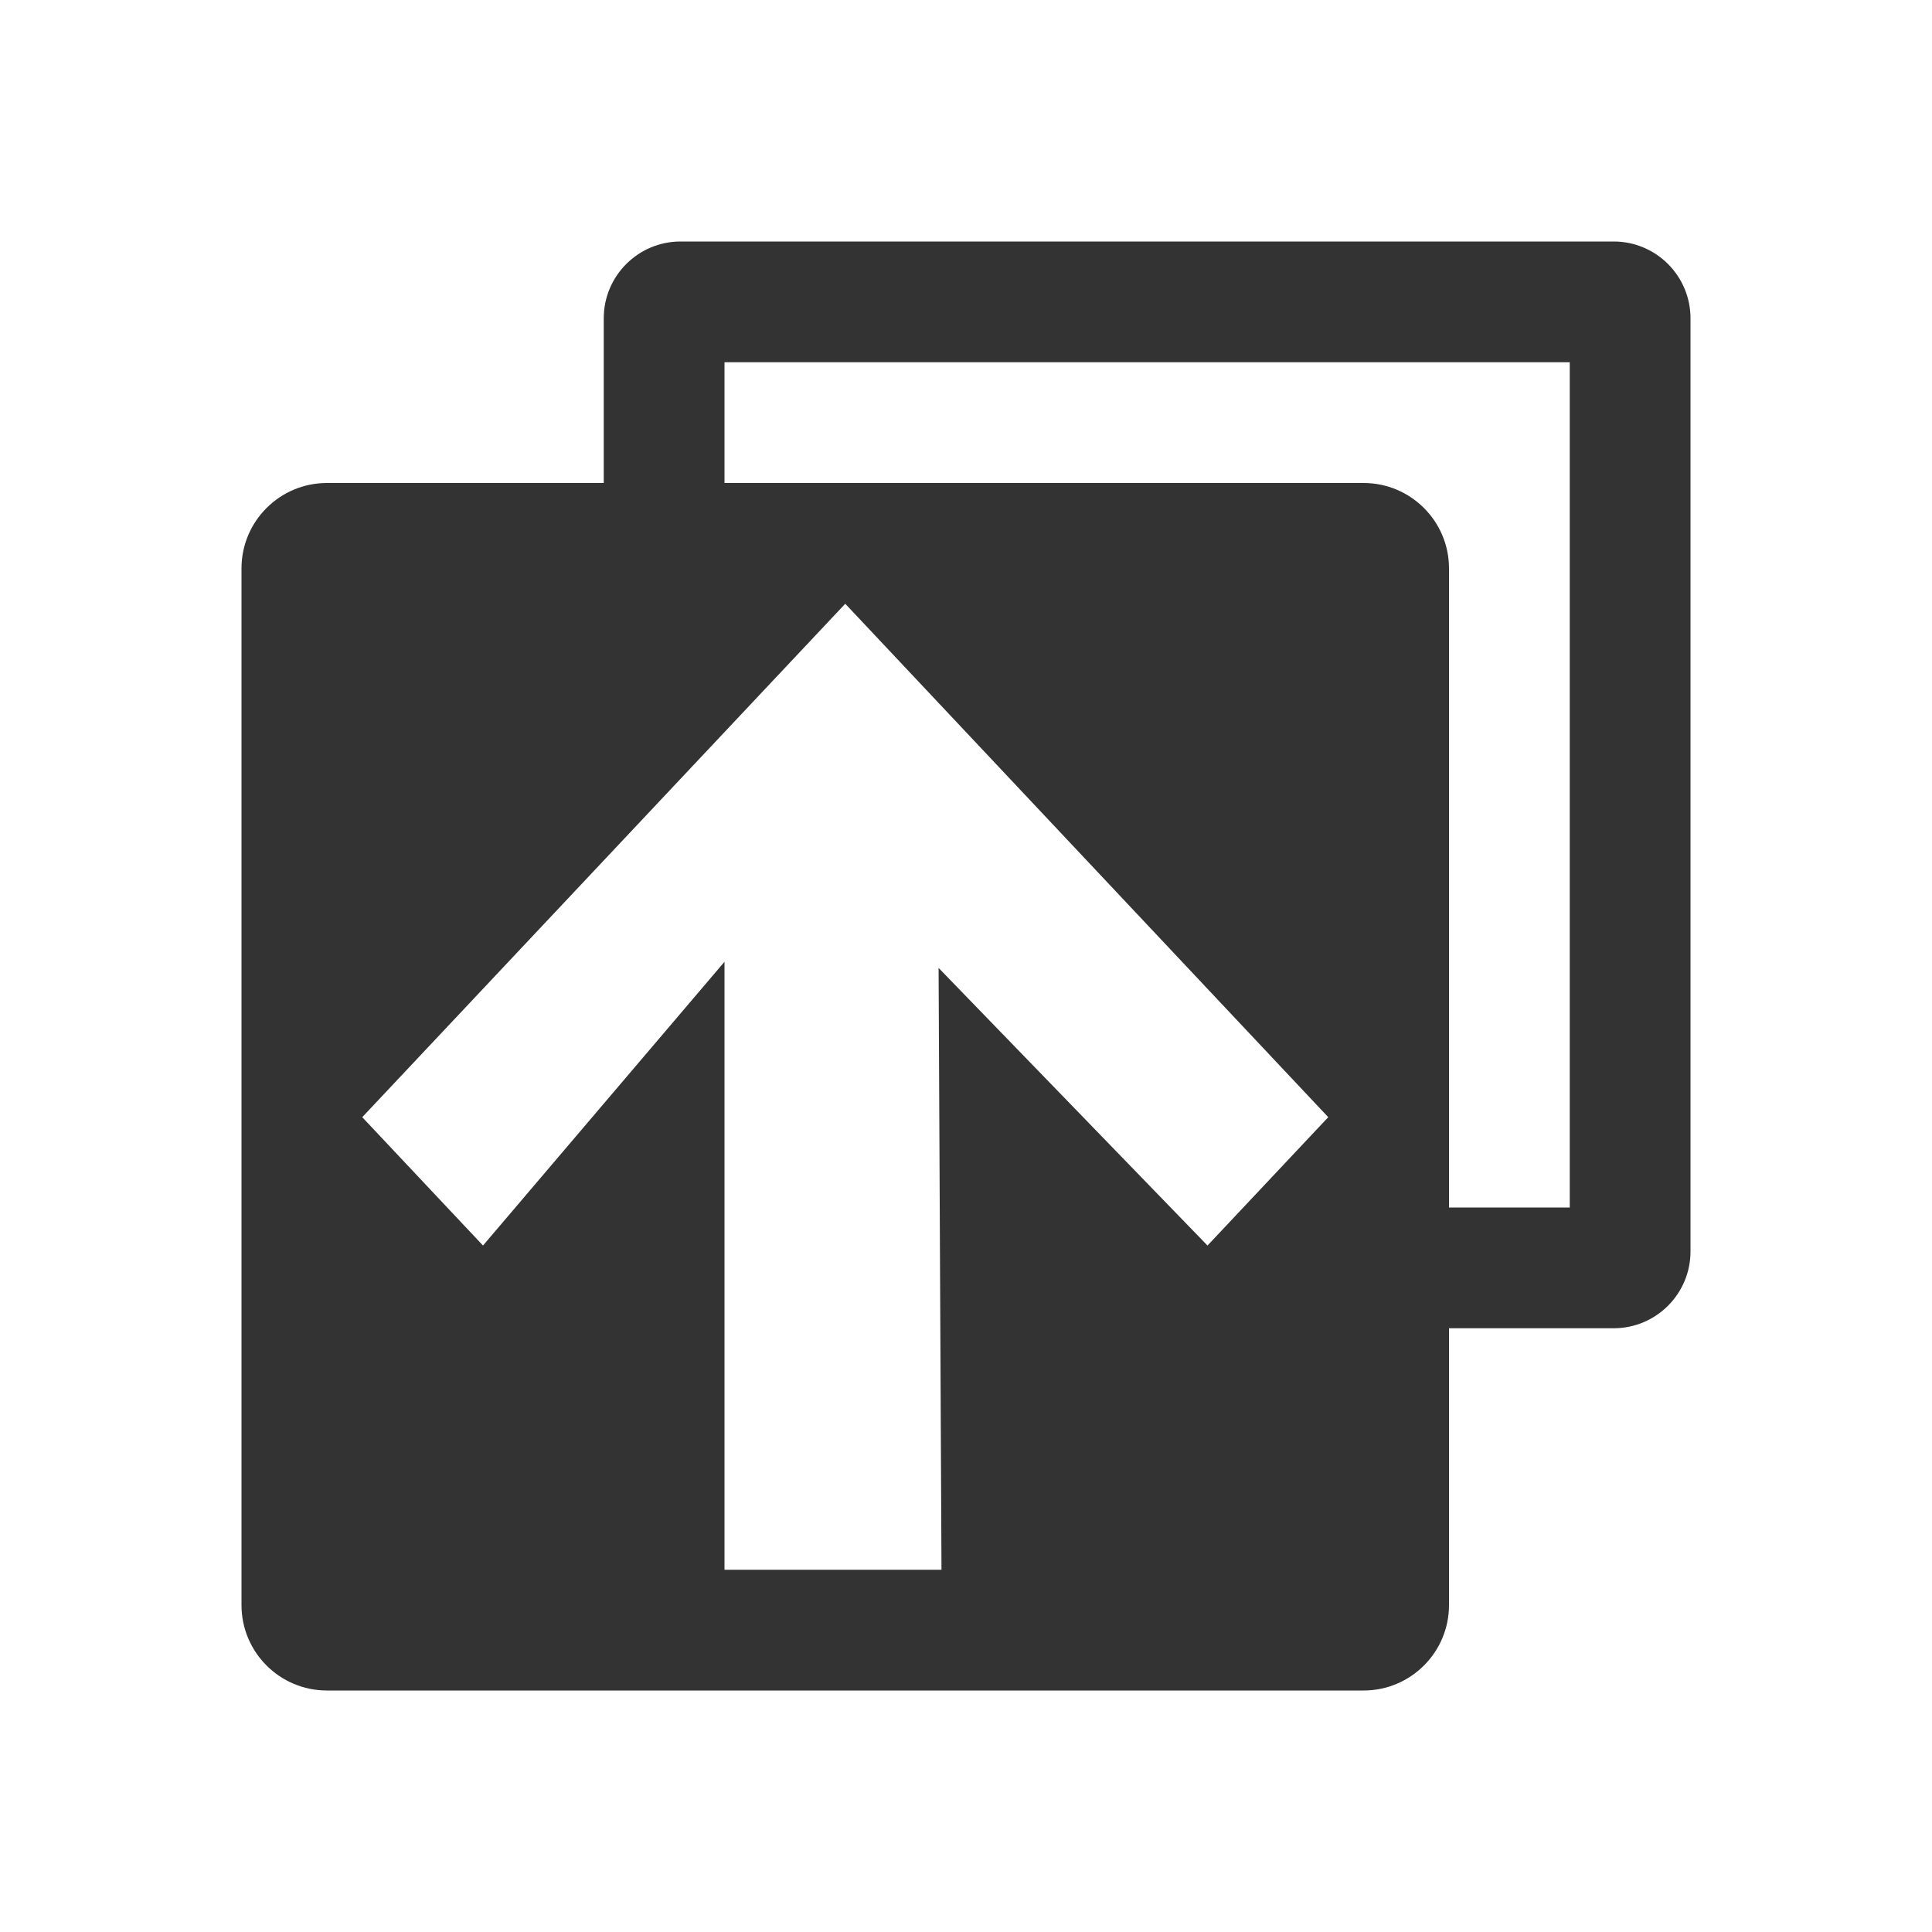 <?xml version="1.0" encoding="UTF-8"?>
<svg width="16px" height="16px" viewBox="0 0 16 16" version="1.1" xmlns="http://www.w3.org/2000/svg" xmlns:xlink="http://www.w3.org/1999/xlink">
    <!-- Generator: Sketch 50.2 (55047) - http://www.bohemiancoding.com/sketch -->
    <title>svg_16x16_paste</title>
    <desc>Created with Sketch.</desc>
    <defs></defs>
    <g id="切圖" stroke="none" stroke-width="1" fill="none" fill-rule="evenodd">
        <g id="SVG" transform="translate(-22, -24)" fill="#333333" fill-rule="nonzero">
            <g id="svg_16x16_paste" transform="translate(24, 26)">
                <path d="M9.293,2 L0.707,2 C0.317,2 4.78229925e-17,2.317 0,2.707 L0,11.293 C4.78229925e-17,11.683 0.317,12 0.707,12 L9.293,12 C9.683,12 10,11.683 10,11.293 L10,2.707 C10,2.317 9.683,2 9.293,2 Z M11.364,0 L3.636,0 C3.285,-2.15203466e-17 3,0.285 3,0.636 L3,2.606 L4,2.606 L4,1 L11,1 L11,8 L9.394,8 L9.394,9 L11.364,9 C11.715,9 12,8.715 12,8.364 L12,0.636 C12,0.285 11.715,2.15203466e-17 11.364,0 Z M5.797,11 L4,11 L4,5.965 L2,8.315 L1,7.252 L5,3 L9,7.252 L8,8.315 L5.773,6.016 L5.797,11 Z" id="copy"></path>
            </g>
        </g>
    </g>
</svg>